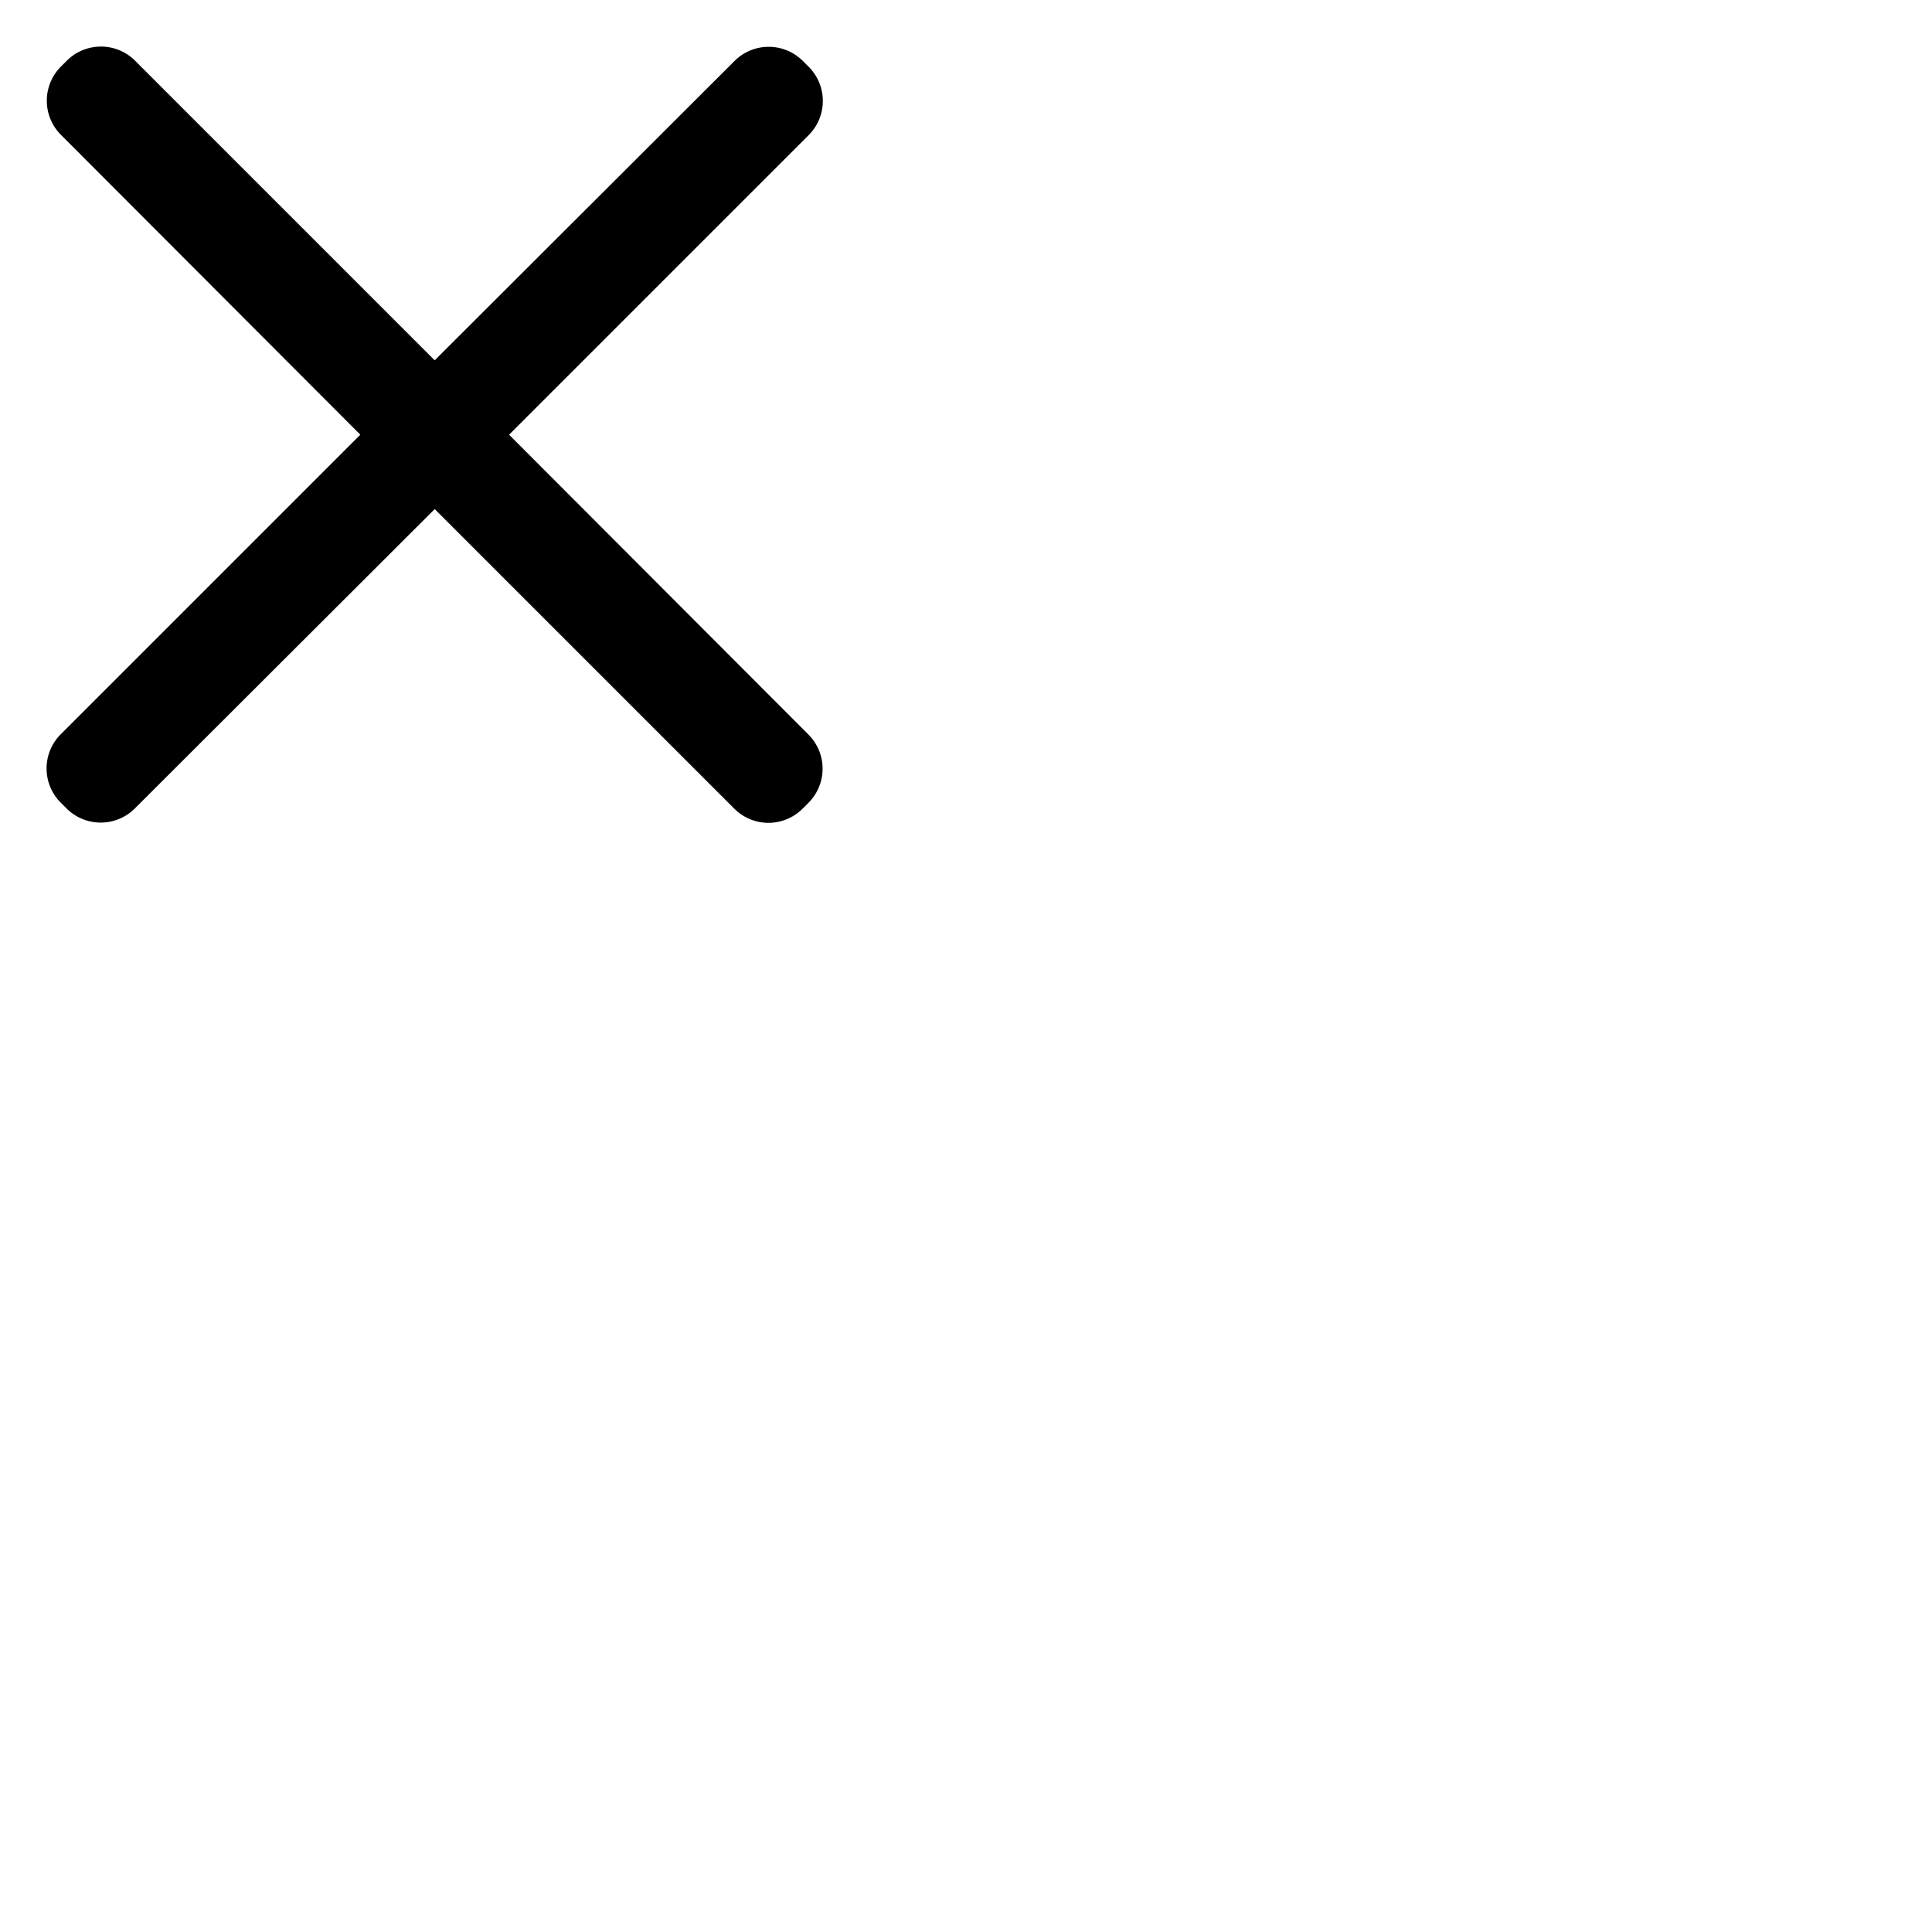 <svg xmlns="http://www.w3.org/2000/svg" viewBox="0 0 40 40" width="100" height="100">
    <path fill-rule="evenodd" d="M2.8 1.26a1 1 0 0 0-1.42 0l-.12.12a1 1 0 0 0 0 1.41L7.46 9l-6.2 6.2a1 1 0 0 0 0 1.42l.12.12a1 1 0 0 0 1.41 0L9 10.54l6.2 6.2a1 1 0 0 0 1.42 0l.12-.12a1 1 0 0 0 0-1.41L10.54 9l6.2-6.2a1 1 0 0 0 0-1.42l-.12-.12a1 1 0 0 0-1.41 0L9 7.46l-6.2-6.2Z" clip-rule="evenodd"/>
</svg>
